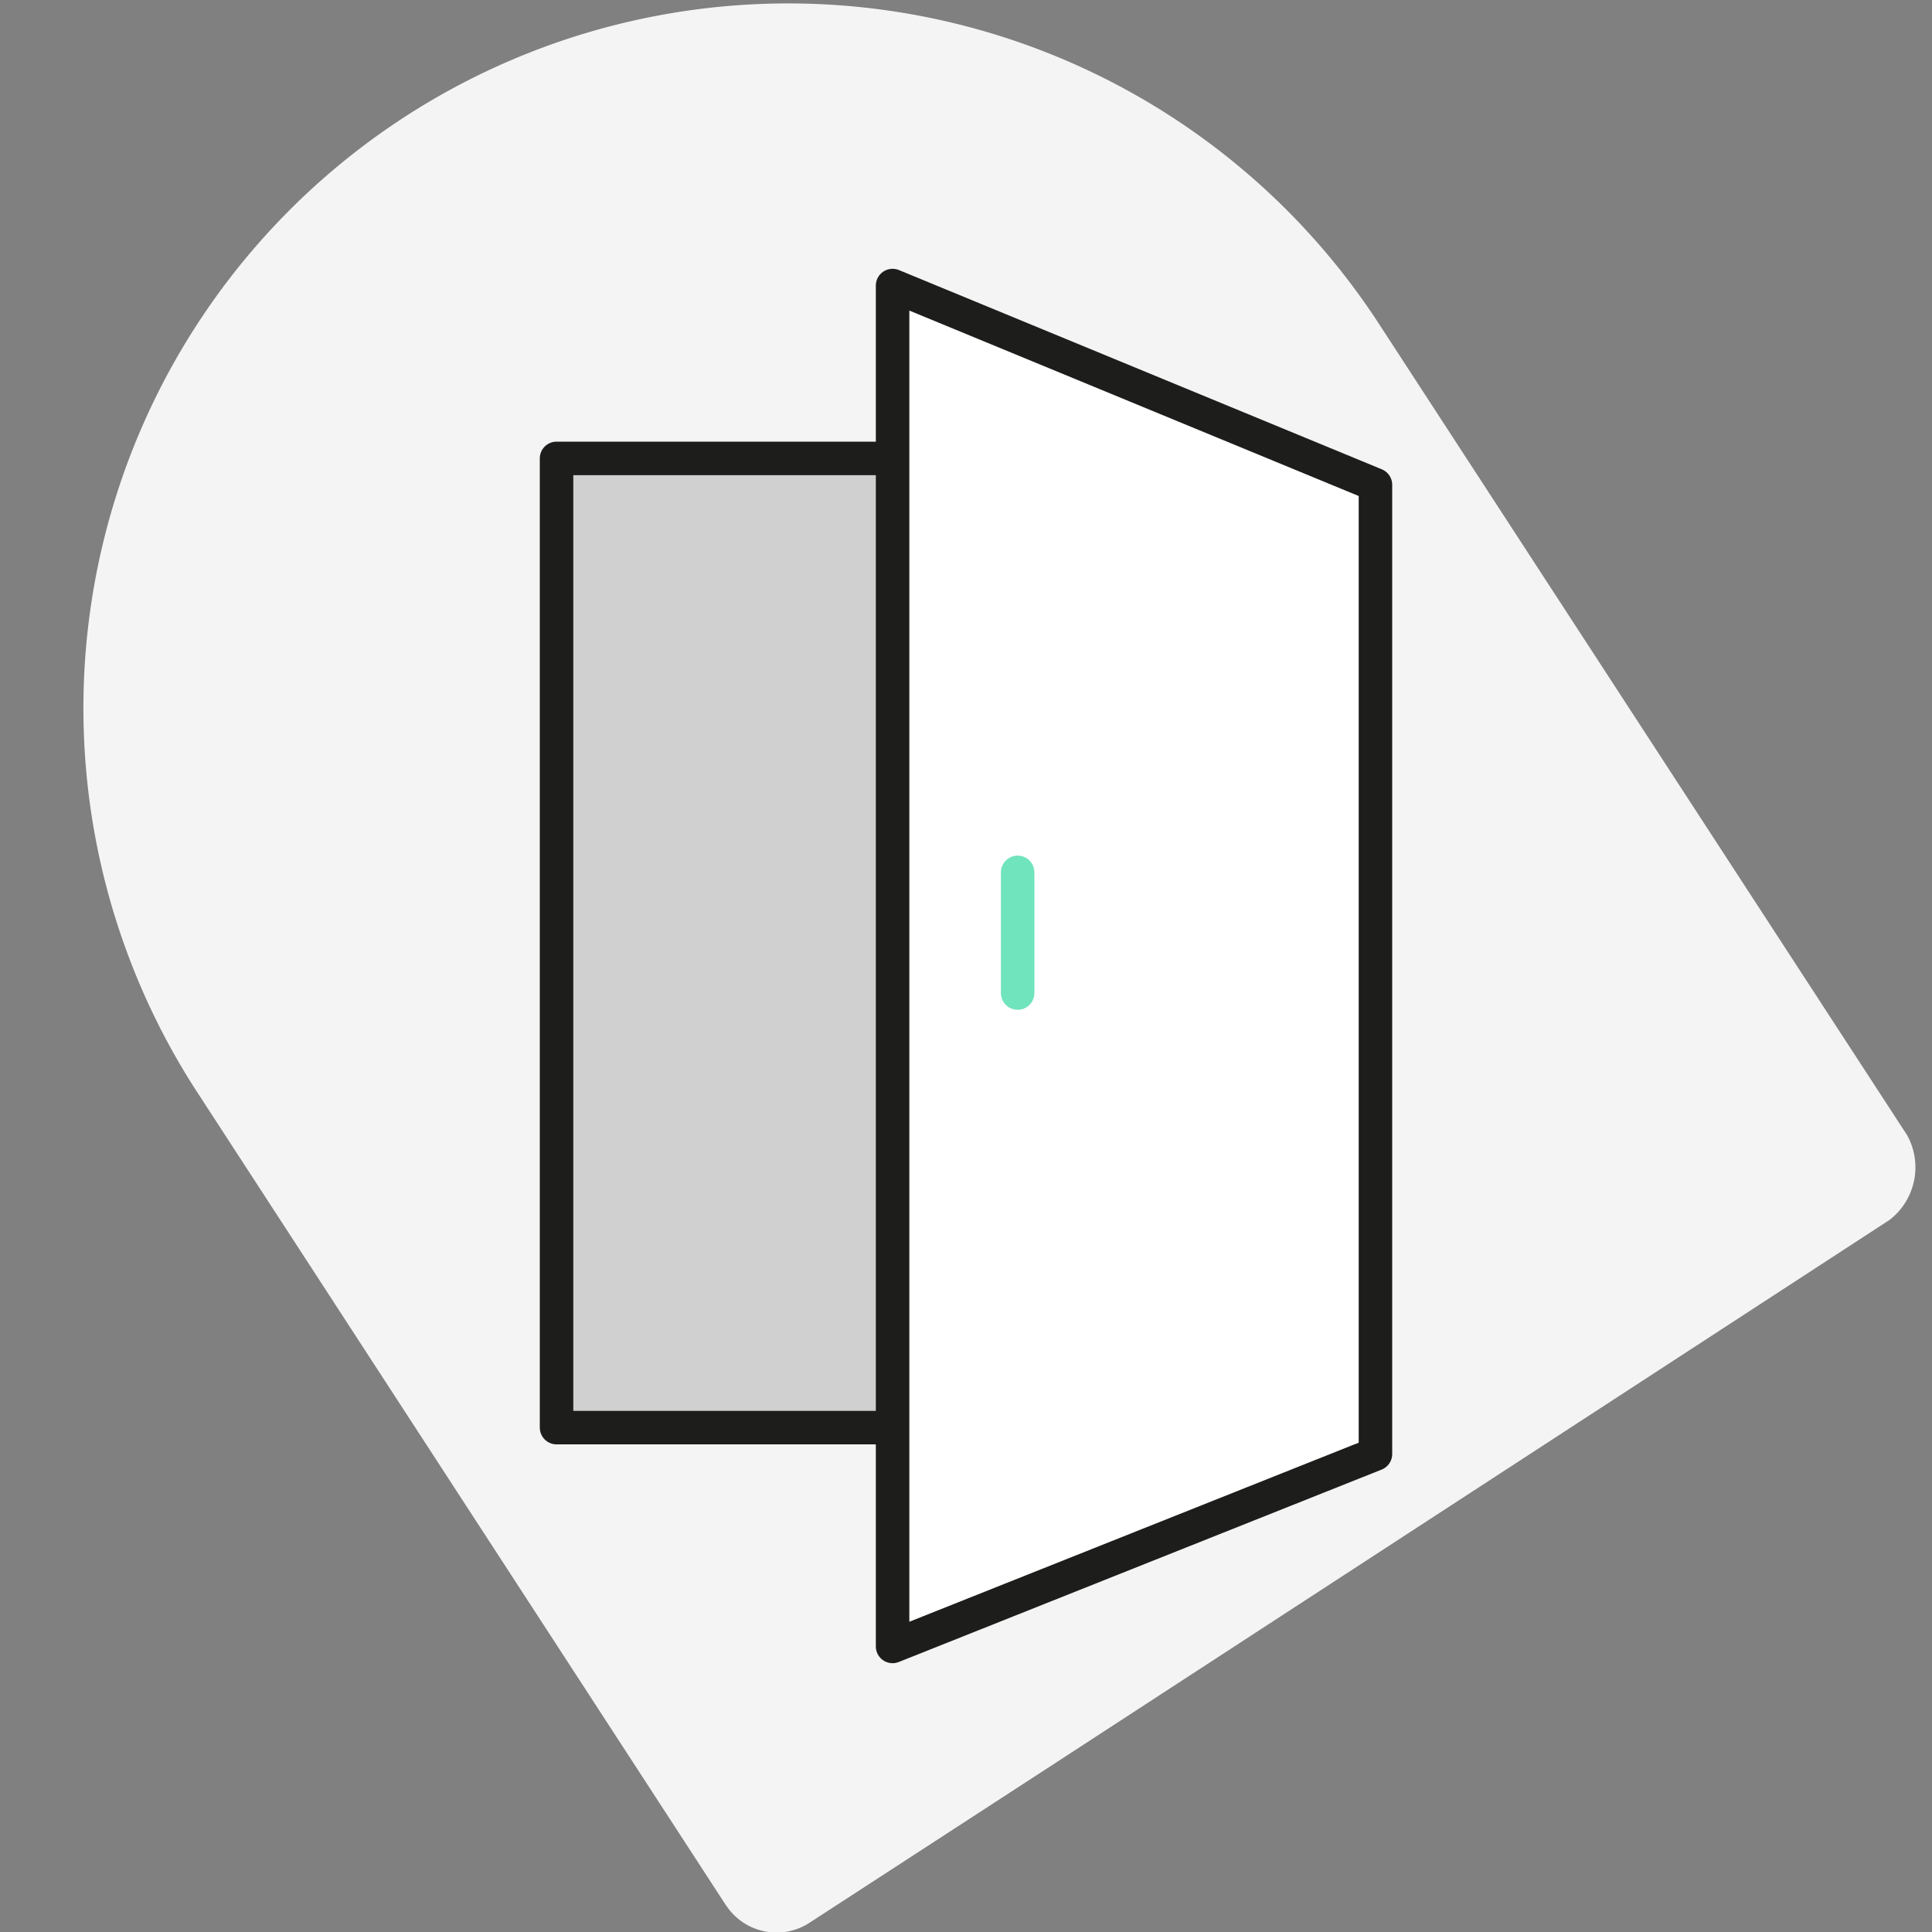 <svg viewBox="0 0 150 150" xmlns="http://www.w3.org/2000/svg"><rect x="0" y="0" width="150" height="150" fill="#808080" stroke="none"/><path d="m81 137.49-18.07 11.74a4.69 4.69 0 0 1 -6.51-1.23l-.08-.11-41.19-63.34a54.72 54.72 0 0 1 91.72-59.7l41.2 63.29a5.15 5.15 0 0 1 -1.39 6.59z" fill="#f4f4f4"/><g stroke-linecap="round" stroke-linejoin="round" stroke-width="2.6"><path d="m69.17 35.59h-25.96v75.25h25.96" fill="#d0d0d0" stroke="#1d1d1b"/><path d="m69.3 22.17 37.49 15.47v75.25l-37.49 14.94z" fill="#fff" stroke="#1d1d1b"/><path d="m79.01 67.73v9.37" fill="none" stroke="#70e4bc"/></g></svg>
